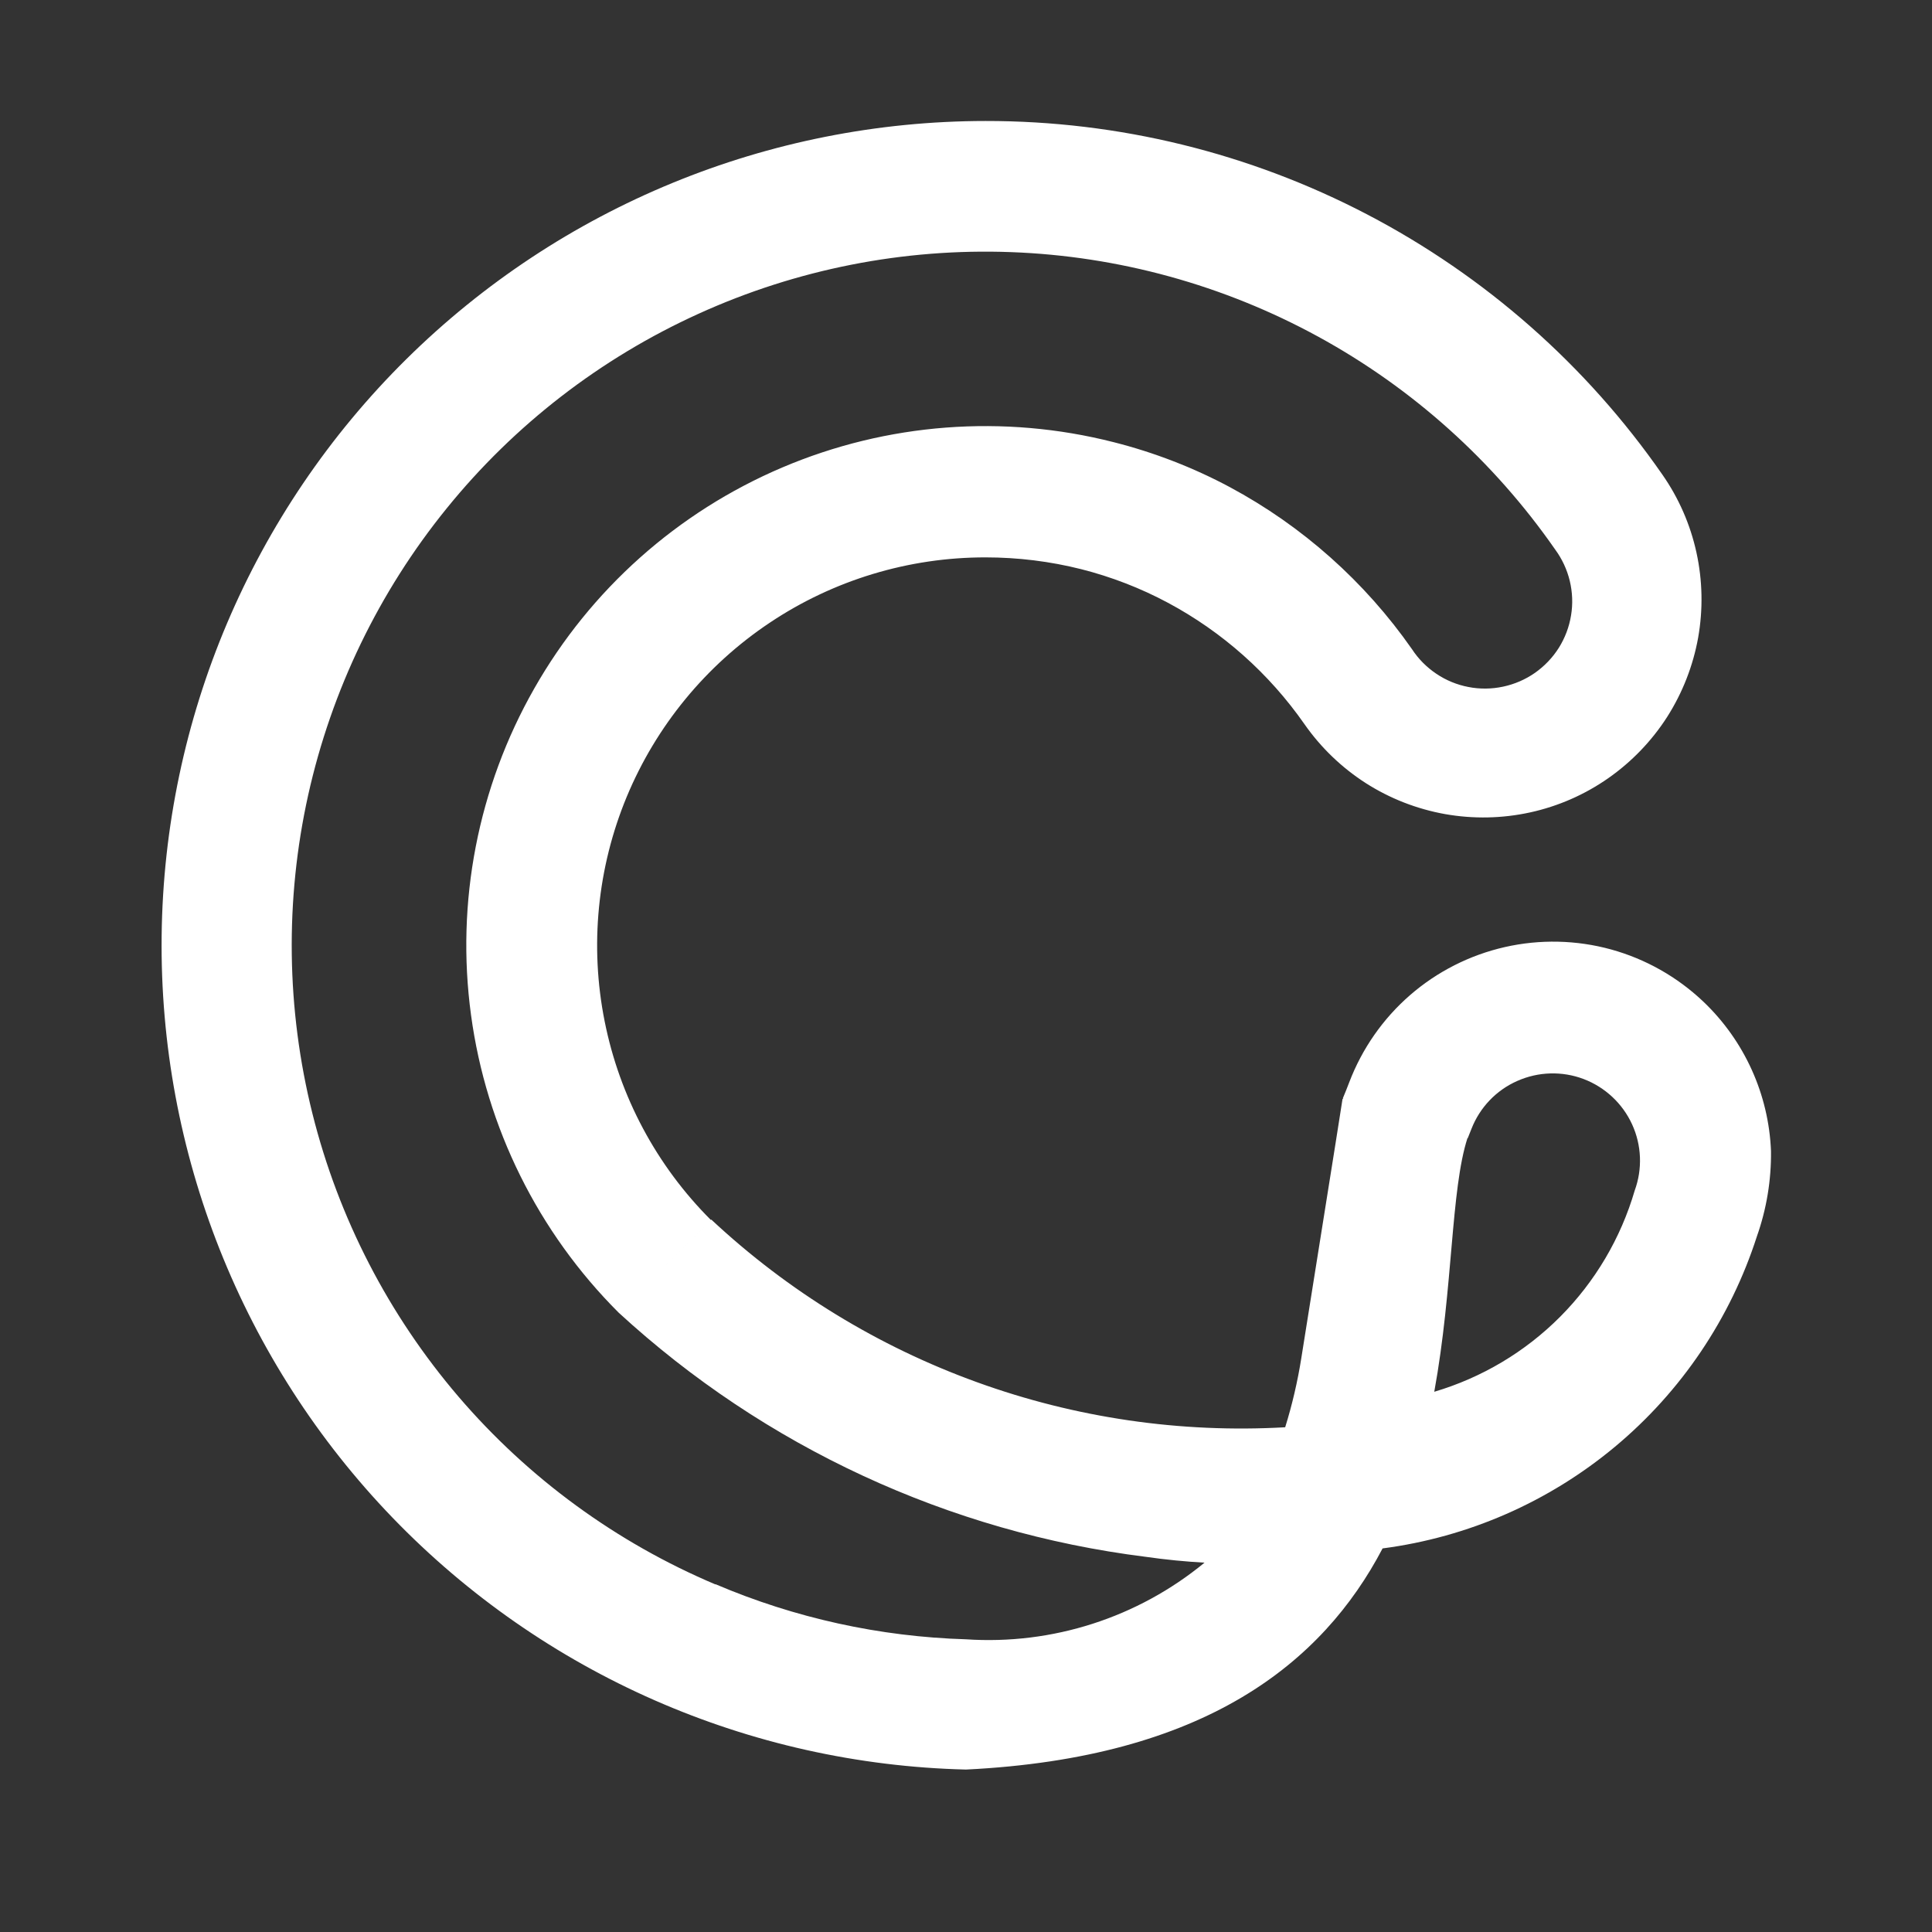 <svg width="24" height="24" viewBox="0 0 24 24" fill="none" xmlns="http://www.w3.org/2000/svg">
<rect x="0" y="0" width="24" height="24" fill="#333333" stroke="none"/>
<path d="M22 14.3C21.972 13.596 21.671 12.93 21.161 12.444C20.837 12.136 20.443 11.913 20.012 11.794C19.582 11.676 19.128 11.666 18.693 11.765C18.258 11.864 17.853 12.069 17.516 12.362C17.179 12.655 16.92 13.027 16.761 13.444C16.736 13.511 16.709 13.577 16.681 13.644H16.688L16.677 13.654C16.677 13.654 16.617 14.047 16.165 16.873C16.119 17.163 16.052 17.45 15.965 17.73C14.664 17.804 13.361 17.614 12.136 17.17C10.911 16.727 9.788 16.04 8.836 15.15L7.688 16.298L8.831 15.155C8.156 14.481 7.697 13.621 7.511 12.686C7.324 11.75 7.42 10.78 7.785 9.899C8.151 9.018 8.769 8.265 9.563 7.735C10.356 7.205 11.289 6.923 12.243 6.924C12.644 6.924 13.044 6.973 13.433 7.071C13.807 7.166 14.169 7.306 14.509 7.488C15.185 7.85 15.765 8.366 16.204 8.995C16.408 9.287 16.667 9.536 16.966 9.728C17.266 9.92 17.601 10.05 17.951 10.113C18.302 10.175 18.661 10.168 19.008 10.092C19.356 10.016 19.685 9.872 19.977 9.668C20.269 9.464 20.518 9.205 20.71 8.906C20.901 8.606 21.032 8.271 21.095 7.921C21.157 7.571 21.15 7.211 21.074 6.864C20.998 6.516 20.854 6.187 20.65 5.895C19.708 4.538 18.45 3.43 16.986 2.665C15.522 1.9 13.894 1.501 12.242 1.503C9.548 1.505 6.963 2.568 5.047 4.462C3.131 6.356 2.039 8.929 2.008 11.623C1.976 14.317 3.007 16.915 4.877 18.854C6.748 20.793 9.307 21.917 12 21.982C14.968 21.837 16.428 20.66 17.175 19.235C18.238 19.096 19.239 18.658 20.063 17.971C20.886 17.285 21.497 16.378 21.825 15.358C21.945 15.018 22.004 14.66 22 14.3ZM8.889 19.683C7.658 19.163 6.564 18.364 5.695 17.349C4.826 16.333 4.205 15.13 3.881 13.833C3.557 12.537 3.539 11.182 3.828 9.878C4.118 8.573 4.707 7.353 5.549 6.315C6.39 5.277 7.462 4.449 8.679 3.897C9.896 3.344 11.225 3.082 12.561 3.132C13.896 3.181 15.202 3.541 16.375 4.182C17.548 4.823 18.555 5.728 19.318 6.825C19.404 6.942 19.466 7.074 19.5 7.215C19.534 7.356 19.54 7.502 19.516 7.645C19.493 7.788 19.441 7.925 19.364 8.048C19.287 8.17 19.185 8.276 19.067 8.359C18.948 8.442 18.813 8.5 18.671 8.53C18.53 8.56 18.383 8.562 18.241 8.534C18.099 8.507 17.963 8.451 17.843 8.37C17.722 8.289 17.619 8.185 17.54 8.064C16.954 7.225 16.179 6.535 15.277 6.051C14.821 5.807 14.336 5.62 13.835 5.493C12.465 5.144 11.019 5.254 9.718 5.807C8.417 6.36 7.334 7.325 6.636 8.554C5.937 9.782 5.661 11.207 5.851 12.607C6.04 14.008 6.685 15.307 7.685 16.306C9.498 17.973 11.786 19.033 14.23 19.339C14.48 19.375 14.73 19.399 14.963 19.412C14.133 20.095 13.073 20.436 12 20.364C10.929 20.332 9.873 20.1 8.887 19.679L8.889 19.683ZM18.232 14.141C18.248 14.102 18.263 14.062 18.279 14.023C18.383 13.757 18.587 13.543 18.848 13.428C19.109 13.312 19.405 13.303 19.672 13.404C19.938 13.505 20.155 13.707 20.274 13.966C20.393 14.225 20.405 14.521 20.307 14.789C20.134 15.381 19.816 15.92 19.381 16.357C18.946 16.794 18.408 17.114 17.817 17.289C18.052 16 18.021 14.781 18.23 14.136L18.232 14.141Z" fill="#ffffff"/>
</svg>
